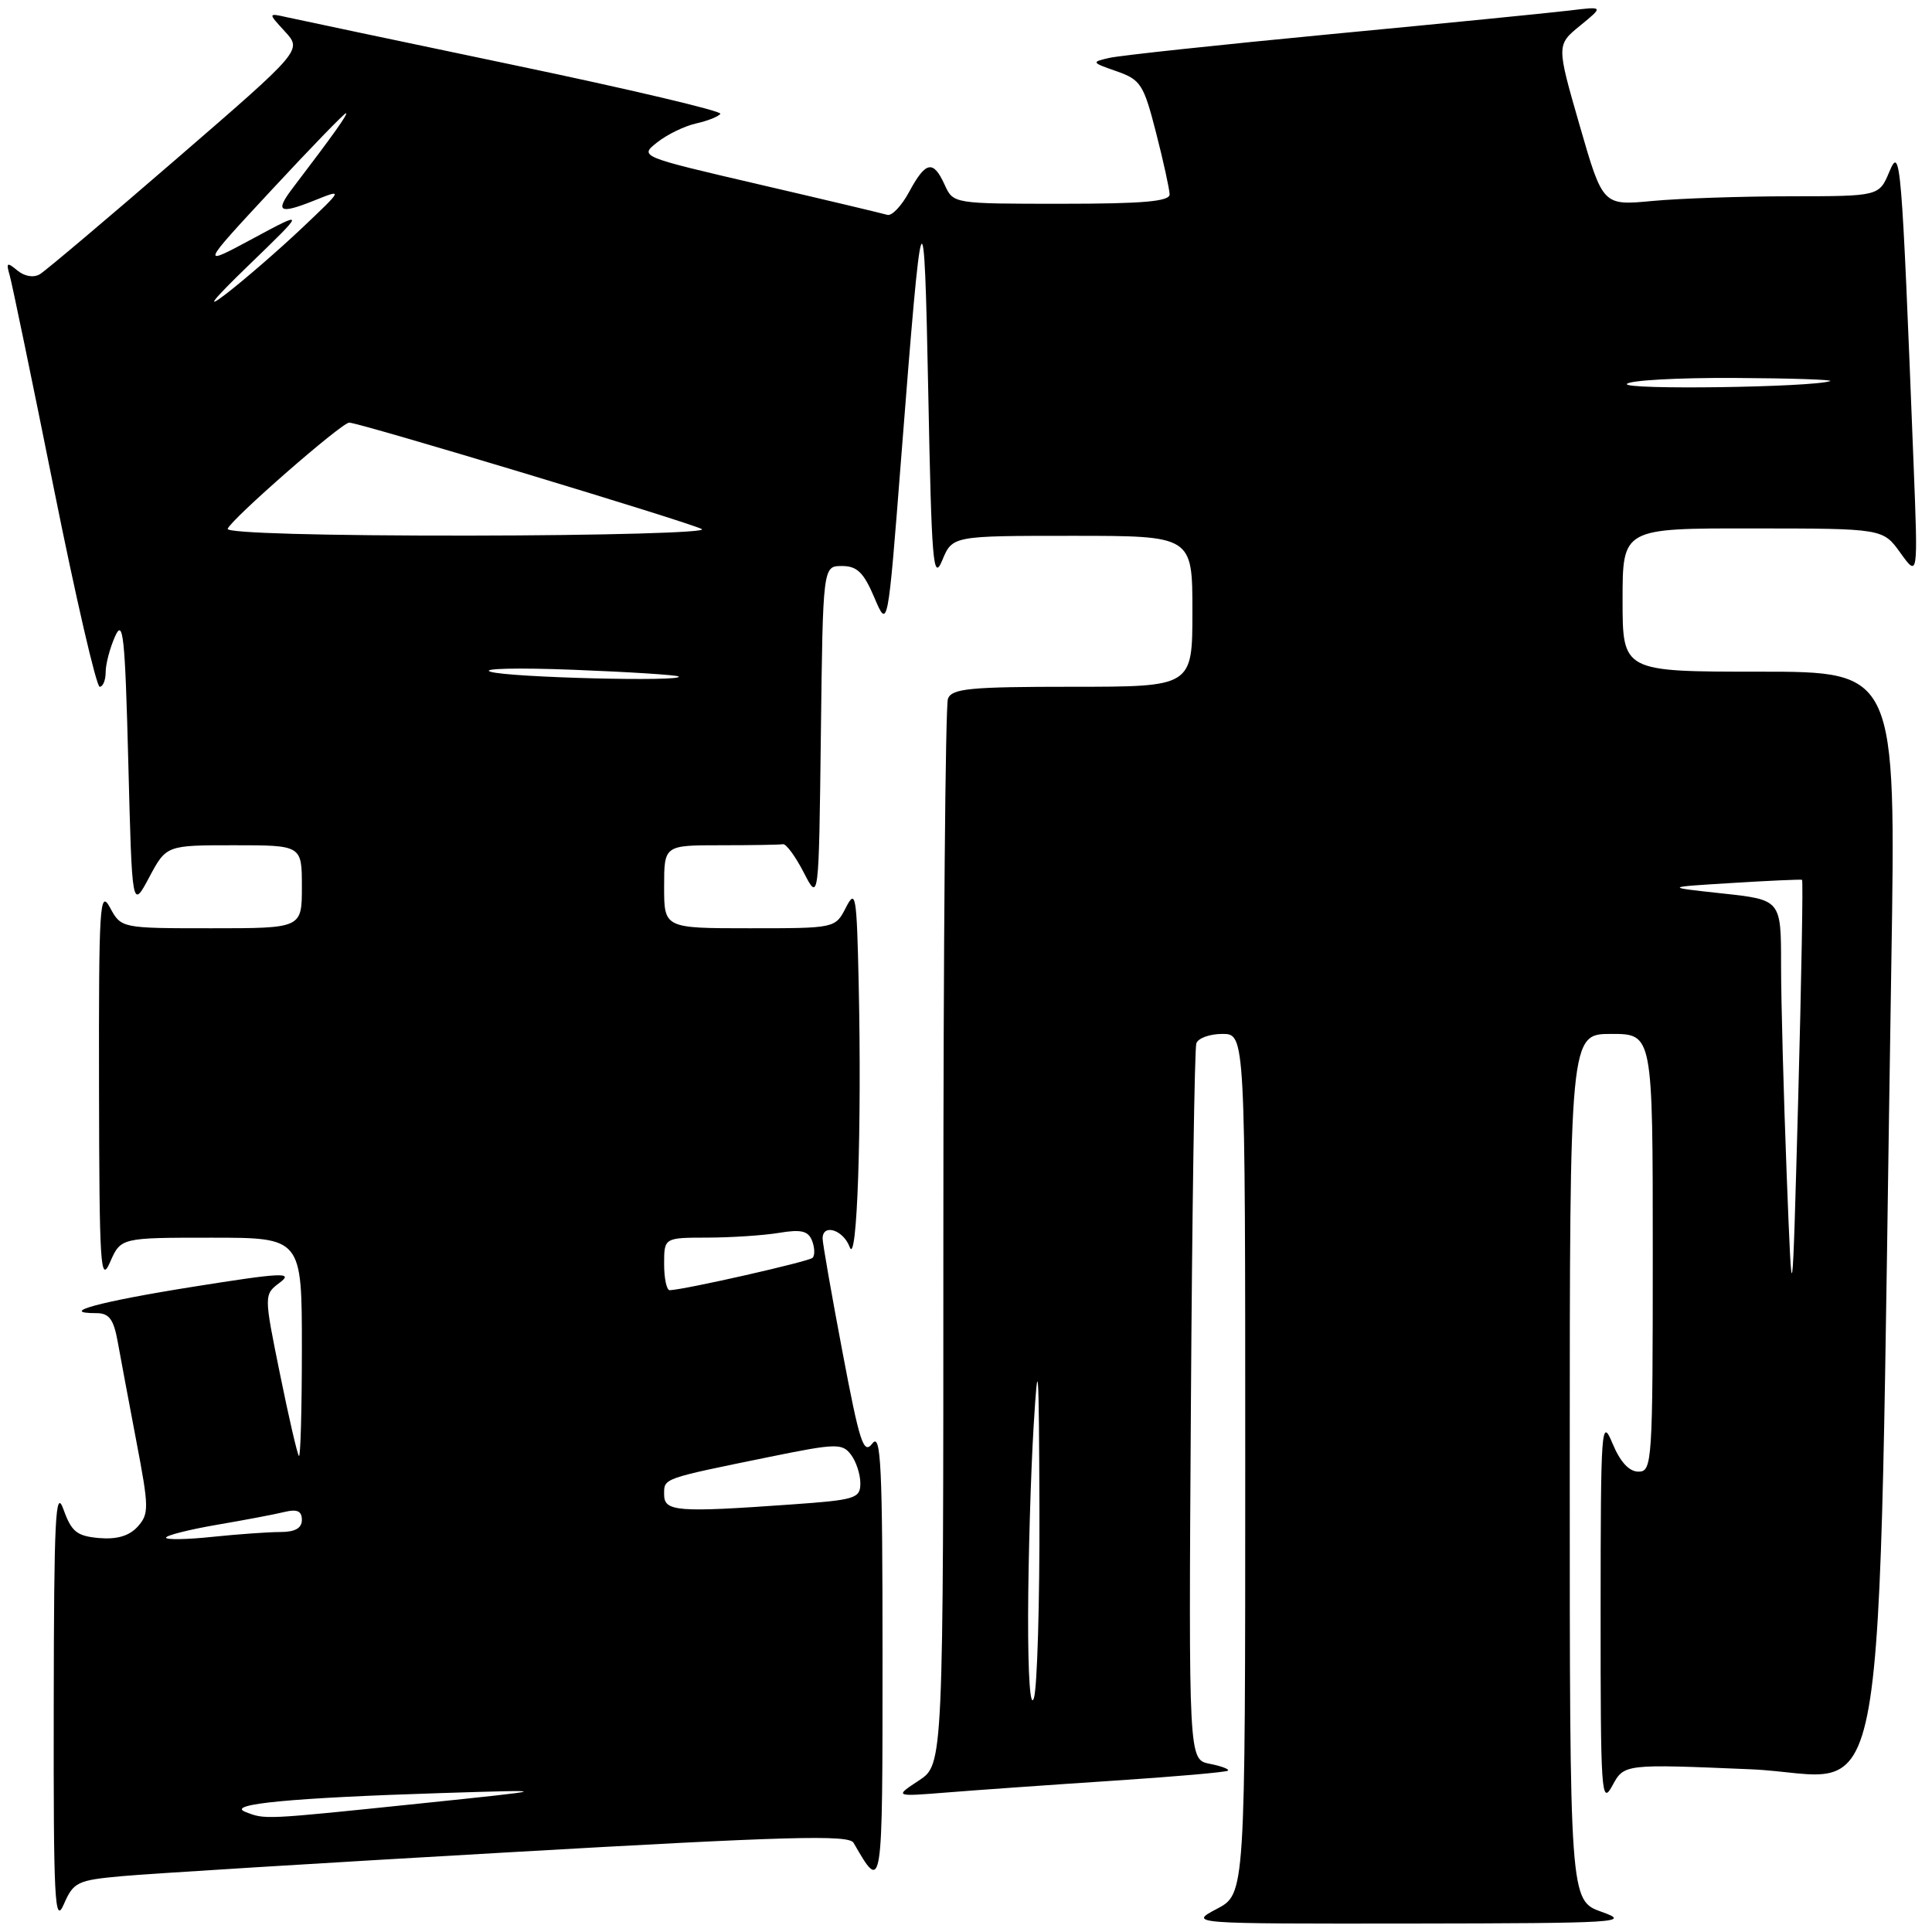 <?xml version="1.0" encoding="UTF-8" standalone="no"?>
<!DOCTYPE svg PUBLIC "-//W3C//DTD SVG 1.1//EN" "http://www.w3.org/Graphics/SVG/1.1/DTD/svg11.dtd" >
<svg xmlns="http://www.w3.org/2000/svg" xmlns:xlink="http://www.w3.org/1999/xlink" version="1.1" viewBox="0 0 256 256">
 <g >
 <path fill="currentColor"
d=" M 16.16 248.60 C 19.65 248.28 42.71 246.85 67.42 245.44 C 104.37 243.32 112.48 243.09 113.10 244.18 C 116.96 250.87 116.94 250.99 116.94 219.50 C 116.94 194.23 116.73 189.78 115.60 191.26 C 114.43 192.80 113.92 191.24 111.63 179.13 C 110.18 171.48 109.00 164.73 109.00 164.11 C 109.00 162.09 111.75 162.96 112.59 165.25 C 113.57 167.92 114.20 149.48 113.78 130.31 C 113.52 118.56 113.38 117.73 112.09 120.25 C 110.68 123.00 110.68 123.00 99.34 123.00 C 88.00 123.00 88.00 123.00 88.00 117.50 C 88.00 112.00 88.00 112.00 95.50 112.00 C 99.62 112.00 103.34 111.94 103.75 111.86 C 104.16 111.79 105.40 113.47 106.50 115.61 C 108.50 119.50 108.50 119.50 108.77 97.25 C 109.04 75.00 109.04 75.00 111.56 75.00 C 113.57 75.00 114.44 75.85 115.86 79.19 C 117.64 83.38 117.64 83.38 119.39 60.94 C 122.21 24.72 122.45 24.12 123.00 52.00 C 123.44 74.62 123.65 77.13 124.85 74.25 C 126.20 71.00 126.20 71.00 142.10 71.00 C 158.00 71.00 158.00 71.00 158.00 81.00 C 158.00 91.00 158.00 91.00 142.11 91.00 C 128.54 91.00 126.13 91.23 125.61 92.58 C 125.27 93.45 125.00 125.58 125.00 163.98 C 125.00 233.80 125.00 233.80 121.75 235.93 C 118.50 238.07 118.50 238.07 125.50 237.51 C 129.35 237.20 139.22 236.50 147.43 235.96 C 155.64 235.42 162.52 234.82 162.71 234.62 C 162.91 234.42 161.82 234.01 160.28 233.71 C 157.50 233.15 157.50 233.15 157.80 186.33 C 157.96 160.57 158.29 138.94 158.52 138.25 C 158.75 137.56 160.30 137.00 161.97 137.00 C 165.00 137.00 165.00 137.00 165.00 193.98 C 165.00 250.95 165.00 250.95 161.25 252.93 C 157.50 254.91 157.50 254.91 187.00 254.88 C 214.50 254.84 216.21 254.74 212.25 253.34 C 208.00 251.83 208.00 251.83 208.00 194.42 C 208.00 137.00 208.00 137.00 213.50 137.00 C 219.00 137.00 219.00 137.00 219.00 166.00 C 219.00 193.79 218.92 195.00 217.11 195.00 C 215.86 195.00 214.68 193.71 213.66 191.25 C 212.19 187.72 212.10 189.03 212.09 213.50 C 212.08 237.63 212.19 239.29 213.64 236.62 C 215.20 233.73 215.20 233.73 231.98 234.44 C 250.77 235.24 248.70 247.11 250.61 127.75 C 251.23 89.00 251.23 89.00 233.12 89.00 C 215.00 89.00 215.00 89.00 215.00 79.50 C 215.00 70.00 215.00 70.00 232.25 70.02 C 249.50 70.03 249.50 70.03 251.82 73.27 C 254.15 76.50 254.15 76.50 253.56 61.50 C 251.97 20.98 251.83 19.22 250.35 22.75 C 248.99 26.00 248.99 26.00 237.25 26.01 C 230.79 26.01 222.55 26.29 218.94 26.63 C 212.38 27.25 212.38 27.25 209.31 16.61 C 206.24 5.96 206.24 5.96 209.37 3.40 C 212.50 0.84 212.50 0.84 208.00 1.39 C 205.53 1.69 191.35 3.10 176.50 4.51 C 161.65 5.93 148.38 7.35 147.00 7.67 C 144.58 8.22 144.61 8.28 147.95 9.44 C 151.15 10.56 151.54 11.17 153.18 17.57 C 154.16 21.38 154.96 25.06 154.98 25.75 C 154.99 26.69 151.48 27.00 140.66 27.00 C 126.34 27.00 126.32 27.00 125.18 24.50 C 123.66 21.16 122.67 21.35 120.48 25.40 C 119.48 27.27 118.17 28.65 117.58 28.47 C 116.98 28.29 109.34 26.47 100.60 24.44 C 84.70 20.74 84.70 20.74 87.10 18.85 C 88.42 17.81 90.75 16.68 92.27 16.35 C 93.79 16.01 95.22 15.44 95.45 15.08 C 95.67 14.72 83.40 11.82 68.18 8.64 C 52.96 5.45 39.38 2.59 38.00 2.28 C 35.50 1.72 35.50 1.72 37.77 4.19 C 40.03 6.66 40.03 6.66 23.35 21.08 C 14.18 29.01 6.05 35.87 5.29 36.33 C 4.45 36.83 3.26 36.63 2.30 35.84 C 0.92 34.69 0.79 34.78 1.29 36.51 C 1.60 37.60 4.24 50.31 7.14 64.75 C 10.04 79.19 12.77 91.00 13.21 91.00 C 13.64 91.00 14.00 90.13 14.00 89.07 C 14.00 88.00 14.56 85.86 15.25 84.32 C 16.32 81.90 16.57 84.30 17.00 101.00 C 17.50 120.50 17.50 120.50 19.77 116.25 C 22.04 112.00 22.04 112.00 31.02 112.00 C 40.00 112.00 40.00 112.00 40.00 117.50 C 40.00 123.00 40.00 123.00 28.03 123.00 C 16.06 123.00 16.06 123.00 14.57 120.25 C 13.22 117.76 13.08 119.96 13.12 144.00 C 13.16 167.78 13.31 170.17 14.58 167.25 C 16.01 164.00 16.01 164.00 28.00 164.00 C 40.00 164.00 40.00 164.00 40.00 178.67 C 40.00 186.73 39.82 193.15 39.61 192.92 C 39.39 192.69 38.26 187.78 37.09 182.02 C 34.96 171.54 34.96 171.54 37.09 169.94 C 38.93 168.55 37.39 168.62 25.60 170.50 C 13.09 172.49 7.58 174.00 12.79 174.00 C 14.45 174.00 15.06 174.81 15.59 177.75 C 15.96 179.81 17.08 185.77 18.07 190.99 C 19.75 199.78 19.76 200.60 18.24 202.29 C 17.12 203.52 15.50 204.00 13.13 203.80 C 10.19 203.54 9.48 202.98 8.41 200.00 C 7.35 197.04 7.15 201.09 7.12 226.00 C 7.08 251.88 7.25 255.11 8.45 252.34 C 9.74 249.38 10.23 249.14 16.16 248.60 Z  M 32.50 240.08 C 29.89 239.05 38.65 238.22 58.50 237.59 C 73.50 237.12 73.50 237.12 55.50 238.99 C 34.83 241.13 35.15 241.12 32.50 240.08 Z  M 136.23 214.00 C 136.25 206.57 136.58 195.32 136.96 189.00 C 137.56 179.14 137.66 180.70 137.73 200.00 C 137.77 212.38 137.44 223.62 137.00 225.00 C 136.52 226.51 136.21 222.13 136.23 214.00 Z  M 22.00 203.75 C 22.00 203.45 25.04 202.68 28.75 202.04 C 32.46 201.41 36.51 200.64 37.75 200.33 C 39.38 199.94 40.00 200.23 40.00 201.39 C 40.00 202.49 39.10 203.00 37.15 203.00 C 35.58 203.00 31.53 203.29 28.15 203.64 C 24.77 204.00 22.00 204.04 22.00 203.75 Z  M 88.00 198.02 C 88.00 195.85 87.67 195.97 102.00 193.04 C 110.78 191.25 111.60 191.23 112.75 192.74 C 113.44 193.64 114.00 195.35 114.00 196.54 C 114.00 198.55 113.36 198.75 104.85 199.35 C 89.67 200.43 88.00 200.30 88.00 198.02 Z  M 236.74 155.50 C 236.34 145.05 236.00 132.62 236.00 127.87 C 236.00 119.23 236.00 119.23 228.25 118.39 C 220.50 117.55 220.50 117.55 229.50 117.00 C 234.45 116.69 238.62 116.51 238.78 116.58 C 238.93 116.66 238.70 129.72 238.27 145.61 C 237.48 174.50 237.48 174.50 236.74 155.50 Z  M 88.00 167.50 C 88.00 164.00 88.00 164.00 93.75 163.99 C 96.91 163.98 101.18 163.70 103.23 163.36 C 106.17 162.87 107.10 163.10 107.61 164.42 C 107.96 165.33 107.99 166.35 107.67 166.67 C 107.17 167.16 90.94 170.85 88.75 170.96 C 88.34 170.98 88.00 169.43 88.00 167.50 Z  M 65.00 89.01 C 63.62 88.58 68.58 88.46 76.00 88.75 C 83.42 89.04 89.69 89.44 89.92 89.64 C 90.75 90.36 67.42 89.78 65.00 89.01 Z  M 30.17 70.07 C 30.62 68.80 45.27 56.00 46.27 56.00 C 47.61 56.00 91.40 69.22 93.00 70.11 C 93.83 70.56 79.95 70.95 62.17 70.97 C 42.67 70.99 29.97 70.63 30.17 70.07 Z  M 215.57 50.88 C 215.87 50.40 222.28 50.04 229.81 50.08 C 237.34 50.12 243.05 50.31 242.50 50.50 C 240.07 51.33 215.08 51.68 215.57 50.88 Z  M 33.00 35.10 C 40.50 27.85 40.50 27.85 33.51 31.61 C 26.52 35.37 26.52 35.37 35.98 25.18 C 41.18 19.58 45.62 15.00 45.84 15.00 C 46.20 15.00 44.13 17.91 38.80 24.90 C 36.38 28.08 36.99 28.43 41.64 26.57 C 45.50 25.02 45.50 25.02 39.97 30.26 C 36.92 33.14 32.42 37.04 29.97 38.93 C 27.07 41.16 28.13 39.81 33.00 35.10 Z "/>
</g>
</svg>